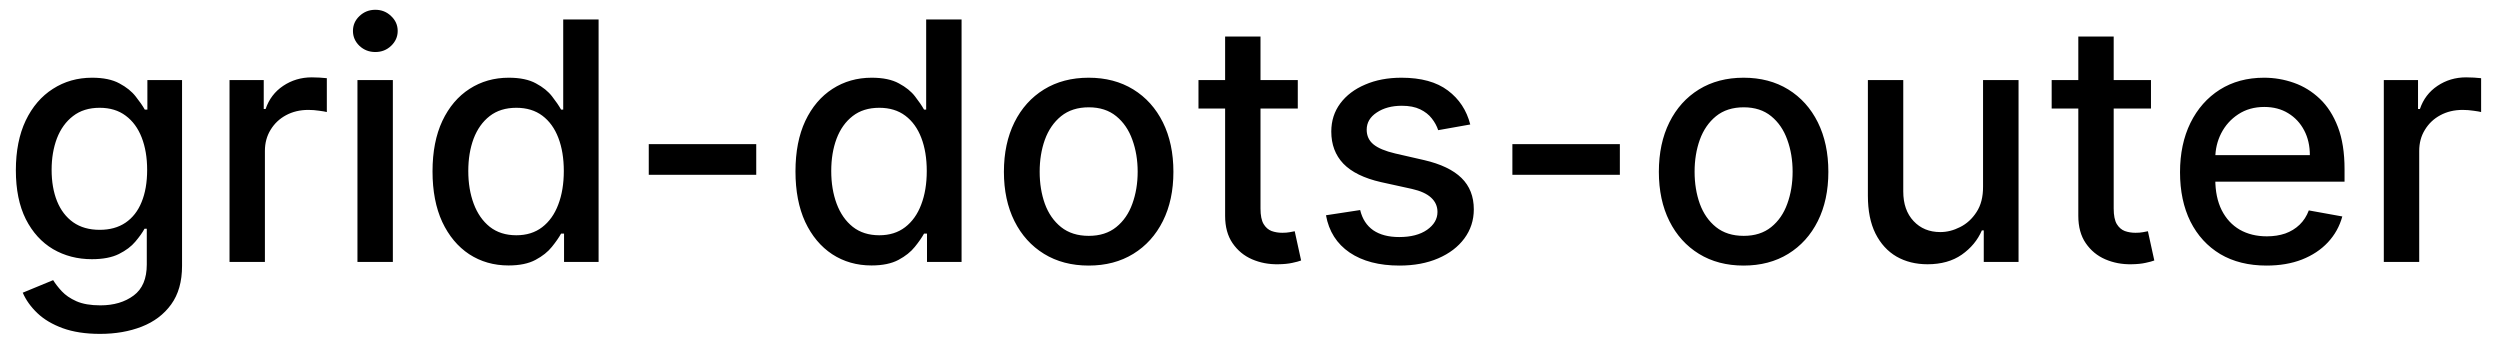 <svg width="105" height="15" viewBox="0 0 105 15" fill="none" xmlns="http://www.w3.org/2000/svg">
<path d="M4.201 14.023C3.594 14.023 3.072 13.943 2.635 13.784C2.201 13.625 1.846 13.415 1.571 13.153C1.296 12.891 1.09 12.604 0.955 12.293L2.232 11.766C2.322 11.912 2.441 12.066 2.59 12.228C2.743 12.394 2.948 12.535 3.207 12.651C3.469 12.767 3.805 12.825 4.216 12.825C4.779 12.825 5.245 12.687 5.613 12.412C5.981 12.14 6.165 11.706 6.165 11.109V9.608H6.07C5.981 9.77 5.852 9.951 5.683 10.15C5.517 10.349 5.288 10.521 4.996 10.667C4.705 10.813 4.325 10.886 3.858 10.886C3.255 10.886 2.711 10.745 2.227 10.463C1.747 10.178 1.366 9.759 1.084 9.205C0.805 8.648 0.666 7.964 0.666 7.152C0.666 6.34 0.804 5.644 1.079 5.064C1.357 4.484 1.738 4.04 2.222 3.732C2.706 3.42 3.255 3.264 3.868 3.264C4.342 3.264 4.725 3.344 5.016 3.503C5.308 3.659 5.535 3.841 5.697 4.05C5.863 4.259 5.991 4.442 6.08 4.602H6.19V3.364H7.646V11.169C7.646 11.825 7.494 12.364 7.189 12.785C6.884 13.206 6.471 13.517 5.951 13.72C5.434 13.922 4.851 14.023 4.201 14.023ZM4.186 9.653C4.614 9.653 4.975 9.553 5.27 9.354C5.568 9.152 5.794 8.864 5.946 8.489C6.102 8.112 6.18 7.659 6.18 7.132C6.18 6.618 6.103 6.166 5.951 5.775C5.799 5.384 5.575 5.079 5.28 4.86C4.985 4.638 4.62 4.527 4.186 4.527C3.739 4.527 3.366 4.643 3.067 4.875C2.769 5.104 2.544 5.415 2.391 5.81C2.242 6.204 2.168 6.645 2.168 7.132C2.168 7.633 2.244 8.072 2.396 8.45C2.549 8.827 2.774 9.122 3.072 9.335C3.374 9.547 3.745 9.653 4.186 9.653ZM9.64 11V3.364H11.077V4.577H11.156C11.296 4.166 11.541 3.843 11.892 3.607C12.247 3.369 12.648 3.249 13.095 3.249C13.188 3.249 13.297 3.253 13.423 3.259C13.553 3.266 13.654 3.274 13.727 3.284V4.706C13.667 4.689 13.561 4.671 13.408 4.651C13.256 4.628 13.104 4.616 12.951 4.616C12.6 4.616 12.287 4.691 12.011 4.84C11.74 4.986 11.524 5.19 11.365 5.452C11.206 5.71 11.126 6.005 11.126 6.337V11H9.64ZM15.013 11V3.364H16.5V11H15.013ZM15.764 2.185C15.505 2.185 15.283 2.099 15.098 1.927C14.915 1.751 14.824 1.542 14.824 1.3C14.824 1.055 14.915 0.846 15.098 0.674C15.283 0.498 15.505 0.411 15.764 0.411C16.022 0.411 16.243 0.498 16.425 0.674C16.61 0.846 16.703 1.055 16.703 1.3C16.703 1.542 16.61 1.751 16.425 1.927C16.243 2.099 16.022 2.185 15.764 2.185ZM21.358 11.149C20.741 11.149 20.191 10.992 19.707 10.677C19.227 10.359 18.849 9.906 18.574 9.32C18.302 8.73 18.166 8.022 18.166 7.197C18.166 6.371 18.304 5.665 18.579 5.079C18.857 4.492 19.238 4.043 19.722 3.732C20.206 3.42 20.755 3.264 21.368 3.264C21.842 3.264 22.223 3.344 22.511 3.503C22.803 3.659 23.028 3.841 23.188 4.05C23.35 4.259 23.476 4.442 23.565 4.602H23.655V0.818H25.141V11H23.69V9.812H23.565C23.476 9.974 23.347 10.16 23.178 10.369C23.012 10.577 22.783 10.76 22.491 10.915C22.2 11.071 21.822 11.149 21.358 11.149ZM21.686 9.881C22.114 9.881 22.475 9.769 22.77 9.543C23.068 9.315 23.294 8.998 23.446 8.594C23.602 8.189 23.68 7.719 23.68 7.182C23.68 6.652 23.604 6.188 23.451 5.79C23.299 5.392 23.075 5.082 22.78 4.86C22.485 4.638 22.12 4.527 21.686 4.527C21.239 4.527 20.866 4.643 20.567 4.875C20.269 5.107 20.044 5.424 19.891 5.825C19.742 6.226 19.668 6.678 19.668 7.182C19.668 7.692 19.744 8.151 19.896 8.559C20.049 8.967 20.274 9.29 20.572 9.528C20.874 9.764 21.245 9.881 21.686 9.881ZM31.762 6.053V7.341H27.248V6.053H31.762ZM36.602 11.149C35.986 11.149 35.435 10.992 34.952 10.677C34.471 10.359 34.093 9.906 33.818 9.32C33.546 8.73 33.41 8.022 33.41 7.197C33.41 6.371 33.548 5.665 33.823 5.079C34.101 4.492 34.483 4.043 34.966 3.732C35.45 3.42 35.999 3.264 36.612 3.264C37.086 3.264 37.467 3.344 37.755 3.503C38.047 3.659 38.273 3.841 38.432 4.05C38.594 4.259 38.72 4.442 38.809 4.602H38.899V0.818H40.386V11H38.934V9.812H38.809C38.72 9.974 38.591 10.16 38.422 10.369C38.256 10.577 38.027 10.76 37.736 10.915C37.444 11.071 37.066 11.149 36.602 11.149ZM36.93 9.881C37.358 9.881 37.719 9.769 38.014 9.543C38.312 9.315 38.538 8.998 38.69 8.594C38.846 8.189 38.924 7.719 38.924 7.182C38.924 6.652 38.848 6.188 38.695 5.79C38.543 5.392 38.319 5.082 38.024 4.86C37.729 4.638 37.364 4.527 36.93 4.527C36.483 4.527 36.11 4.643 35.812 4.875C35.513 5.107 35.288 5.424 35.136 5.825C34.986 6.226 34.912 6.678 34.912 7.182C34.912 7.692 34.988 8.151 35.14 8.559C35.293 8.967 35.518 9.29 35.817 9.528C36.118 9.764 36.489 9.881 36.93 9.881ZM45.724 11.154C45.008 11.154 44.383 10.99 43.849 10.662C43.316 10.334 42.901 9.875 42.606 9.285C42.312 8.695 42.164 8.005 42.164 7.217C42.164 6.424 42.312 5.732 42.606 5.138C42.901 4.545 43.316 4.085 43.849 3.756C44.383 3.428 45.008 3.264 45.724 3.264C46.44 3.264 47.064 3.428 47.598 3.756C48.132 4.085 48.546 4.545 48.841 5.138C49.136 5.732 49.283 6.424 49.283 7.217C49.283 8.005 49.136 8.695 48.841 9.285C48.546 9.875 48.132 10.334 47.598 10.662C47.064 10.99 46.44 11.154 45.724 11.154ZM45.729 9.906C46.193 9.906 46.577 9.784 46.882 9.538C47.187 9.293 47.412 8.967 47.558 8.559C47.707 8.151 47.782 7.702 47.782 7.212C47.782 6.724 47.707 6.277 47.558 5.869C47.412 5.458 47.187 5.129 46.882 4.88C46.577 4.631 46.193 4.507 45.729 4.507C45.261 4.507 44.874 4.631 44.565 4.88C44.26 5.129 44.033 5.458 43.884 5.869C43.738 6.277 43.666 6.724 43.666 7.212C43.666 7.702 43.738 8.151 43.884 8.559C44.033 8.967 44.26 9.293 44.565 9.538C44.874 9.784 45.261 9.906 45.729 9.906ZM54.507 3.364V4.557H50.336V3.364H54.507ZM51.455 1.534H52.941V8.758C52.941 9.046 52.984 9.263 53.071 9.409C53.157 9.552 53.268 9.649 53.404 9.702C53.543 9.752 53.694 9.777 53.856 9.777C53.975 9.777 54.08 9.769 54.169 9.752C54.259 9.736 54.328 9.722 54.378 9.712L54.647 10.94C54.56 10.973 54.438 11.007 54.279 11.04C54.12 11.076 53.921 11.096 53.682 11.099C53.291 11.106 52.926 11.037 52.588 10.891C52.25 10.745 51.977 10.519 51.768 10.214C51.559 9.91 51.455 9.527 51.455 9.066V1.534ZM61.751 5.228L60.404 5.467C60.347 5.294 60.258 5.13 60.135 4.974C60.016 4.819 59.853 4.691 59.648 4.592C59.442 4.492 59.185 4.442 58.877 4.442C58.456 4.442 58.105 4.537 57.823 4.726C57.542 4.911 57.401 5.152 57.401 5.447C57.401 5.702 57.495 5.907 57.684 6.063C57.873 6.219 58.178 6.347 58.599 6.446L59.812 6.724C60.515 6.887 61.038 7.137 61.383 7.475C61.728 7.813 61.9 8.252 61.9 8.793C61.9 9.25 61.767 9.658 61.502 10.016C61.24 10.37 60.874 10.649 60.404 10.851C59.936 11.053 59.394 11.154 58.778 11.154C57.923 11.154 57.225 10.972 56.685 10.607C56.145 10.239 55.813 9.717 55.691 9.041L57.127 8.822C57.217 9.197 57.401 9.48 57.679 9.673C57.958 9.862 58.321 9.956 58.768 9.956C59.255 9.956 59.645 9.855 59.936 9.653C60.228 9.447 60.374 9.197 60.374 8.902C60.374 8.663 60.284 8.463 60.105 8.3C59.93 8.138 59.66 8.015 59.295 7.933L58.002 7.649C57.29 7.487 56.763 7.228 56.421 6.874C56.083 6.519 55.914 6.07 55.914 5.526C55.914 5.076 56.04 4.681 56.292 4.343C56.544 4.005 56.892 3.741 57.336 3.553C57.78 3.36 58.289 3.264 58.862 3.264C59.688 3.264 60.337 3.443 60.811 3.801C61.285 4.156 61.598 4.631 61.751 5.228ZM68.034 6.053V7.341H63.52V6.053H68.034ZM73.231 11.154C72.516 11.154 71.891 10.99 71.357 10.662C70.824 10.334 70.409 9.875 70.114 9.285C69.819 8.695 69.672 8.005 69.672 7.217C69.672 6.424 69.819 5.732 70.114 5.138C70.409 4.545 70.824 4.085 71.357 3.756C71.891 3.428 72.516 3.264 73.231 3.264C73.947 3.264 74.572 3.428 75.106 3.756C75.639 4.085 76.054 4.545 76.349 5.138C76.644 5.732 76.791 6.424 76.791 7.217C76.791 8.005 76.644 8.695 76.349 9.285C76.054 9.875 75.639 10.334 75.106 10.662C74.572 10.99 73.947 11.154 73.231 11.154ZM73.237 9.906C73.701 9.906 74.085 9.784 74.39 9.538C74.695 9.293 74.92 8.967 75.066 8.559C75.215 8.151 75.29 7.702 75.29 7.212C75.29 6.724 75.215 6.277 75.066 5.869C74.92 5.458 74.695 5.129 74.39 4.88C74.085 4.631 73.701 4.507 73.237 4.507C72.769 4.507 72.381 4.631 72.073 4.88C71.768 5.129 71.541 5.458 71.392 5.869C71.246 6.277 71.173 6.724 71.173 7.212C71.173 7.702 71.246 8.151 71.392 8.559C71.541 8.967 71.768 9.293 72.073 9.538C72.381 9.784 72.769 9.906 73.237 9.906ZM83.288 7.833V3.364H84.779V11H83.318V9.678H83.238C83.062 10.085 82.781 10.425 82.393 10.697C82.008 10.965 81.529 11.099 80.956 11.099C80.466 11.099 80.031 10.992 79.654 10.776C79.279 10.557 78.984 10.234 78.769 9.807C78.556 9.379 78.451 8.851 78.451 8.221V3.364H79.937V8.042C79.937 8.562 80.081 8.977 80.37 9.285C80.658 9.593 81.032 9.747 81.493 9.747C81.772 9.747 82.048 9.678 82.323 9.538C82.602 9.399 82.832 9.189 83.014 8.907C83.2 8.625 83.291 8.267 83.288 7.833ZM90.341 3.364V4.557H86.17V3.364H90.341ZM87.289 1.534H88.775V8.758C88.775 9.046 88.818 9.263 88.904 9.409C88.991 9.552 89.102 9.649 89.238 9.702C89.377 9.752 89.528 9.777 89.69 9.777C89.809 9.777 89.914 9.769 90.003 9.752C90.093 9.736 90.162 9.722 90.212 9.712L90.481 10.94C90.394 10.973 90.272 11.007 90.113 11.04C89.954 11.076 89.755 11.096 89.516 11.099C89.125 11.106 88.76 11.037 88.422 10.891C88.084 10.745 87.811 10.519 87.602 10.214C87.393 9.91 87.289 9.527 87.289 9.066V1.534ZM95.195 11.154C94.442 11.154 93.794 10.993 93.251 10.672C92.711 10.347 92.293 9.891 91.998 9.305C91.706 8.715 91.561 8.024 91.561 7.232C91.561 6.449 91.706 5.76 91.998 5.163C92.293 4.567 92.704 4.101 93.231 3.766C93.761 3.432 94.381 3.264 95.09 3.264C95.521 3.264 95.939 3.335 96.343 3.478C96.748 3.62 97.111 3.844 97.432 4.149C97.754 4.454 98.007 4.85 98.193 5.337C98.378 5.821 98.471 6.41 98.471 7.102V7.629H92.401V6.516H97.014C97.014 6.125 96.935 5.778 96.776 5.477C96.617 5.172 96.393 4.931 96.105 4.756C95.82 4.58 95.485 4.492 95.1 4.492C94.683 4.492 94.318 4.595 94.007 4.8C93.698 5.003 93.46 5.268 93.291 5.596C93.125 5.921 93.042 6.274 93.042 6.655V7.525C93.042 8.035 93.132 8.469 93.311 8.827C93.493 9.185 93.746 9.459 94.071 9.648C94.396 9.833 94.775 9.926 95.21 9.926C95.491 9.926 95.748 9.886 95.98 9.807C96.212 9.724 96.413 9.601 96.582 9.439C96.751 9.277 96.88 9.076 96.97 8.837L98.377 9.091C98.264 9.505 98.062 9.868 97.77 10.18C97.482 10.488 97.119 10.728 96.681 10.901C96.247 11.07 95.752 11.154 95.195 11.154ZM100.12 11V3.364H101.557V4.577H101.637C101.776 4.166 102.021 3.843 102.373 3.607C102.727 3.369 103.128 3.249 103.576 3.249C103.668 3.249 103.778 3.253 103.904 3.259C104.033 3.266 104.134 3.274 104.207 3.284V4.706C104.147 4.689 104.041 4.671 103.889 4.651C103.736 4.628 103.584 4.616 103.431 4.616C103.08 4.616 102.767 4.691 102.492 4.84C102.22 4.986 102.005 5.19 101.846 5.452C101.686 5.71 101.607 6.005 101.607 6.337V11H100.12Z" fill="black"/>
</svg>
